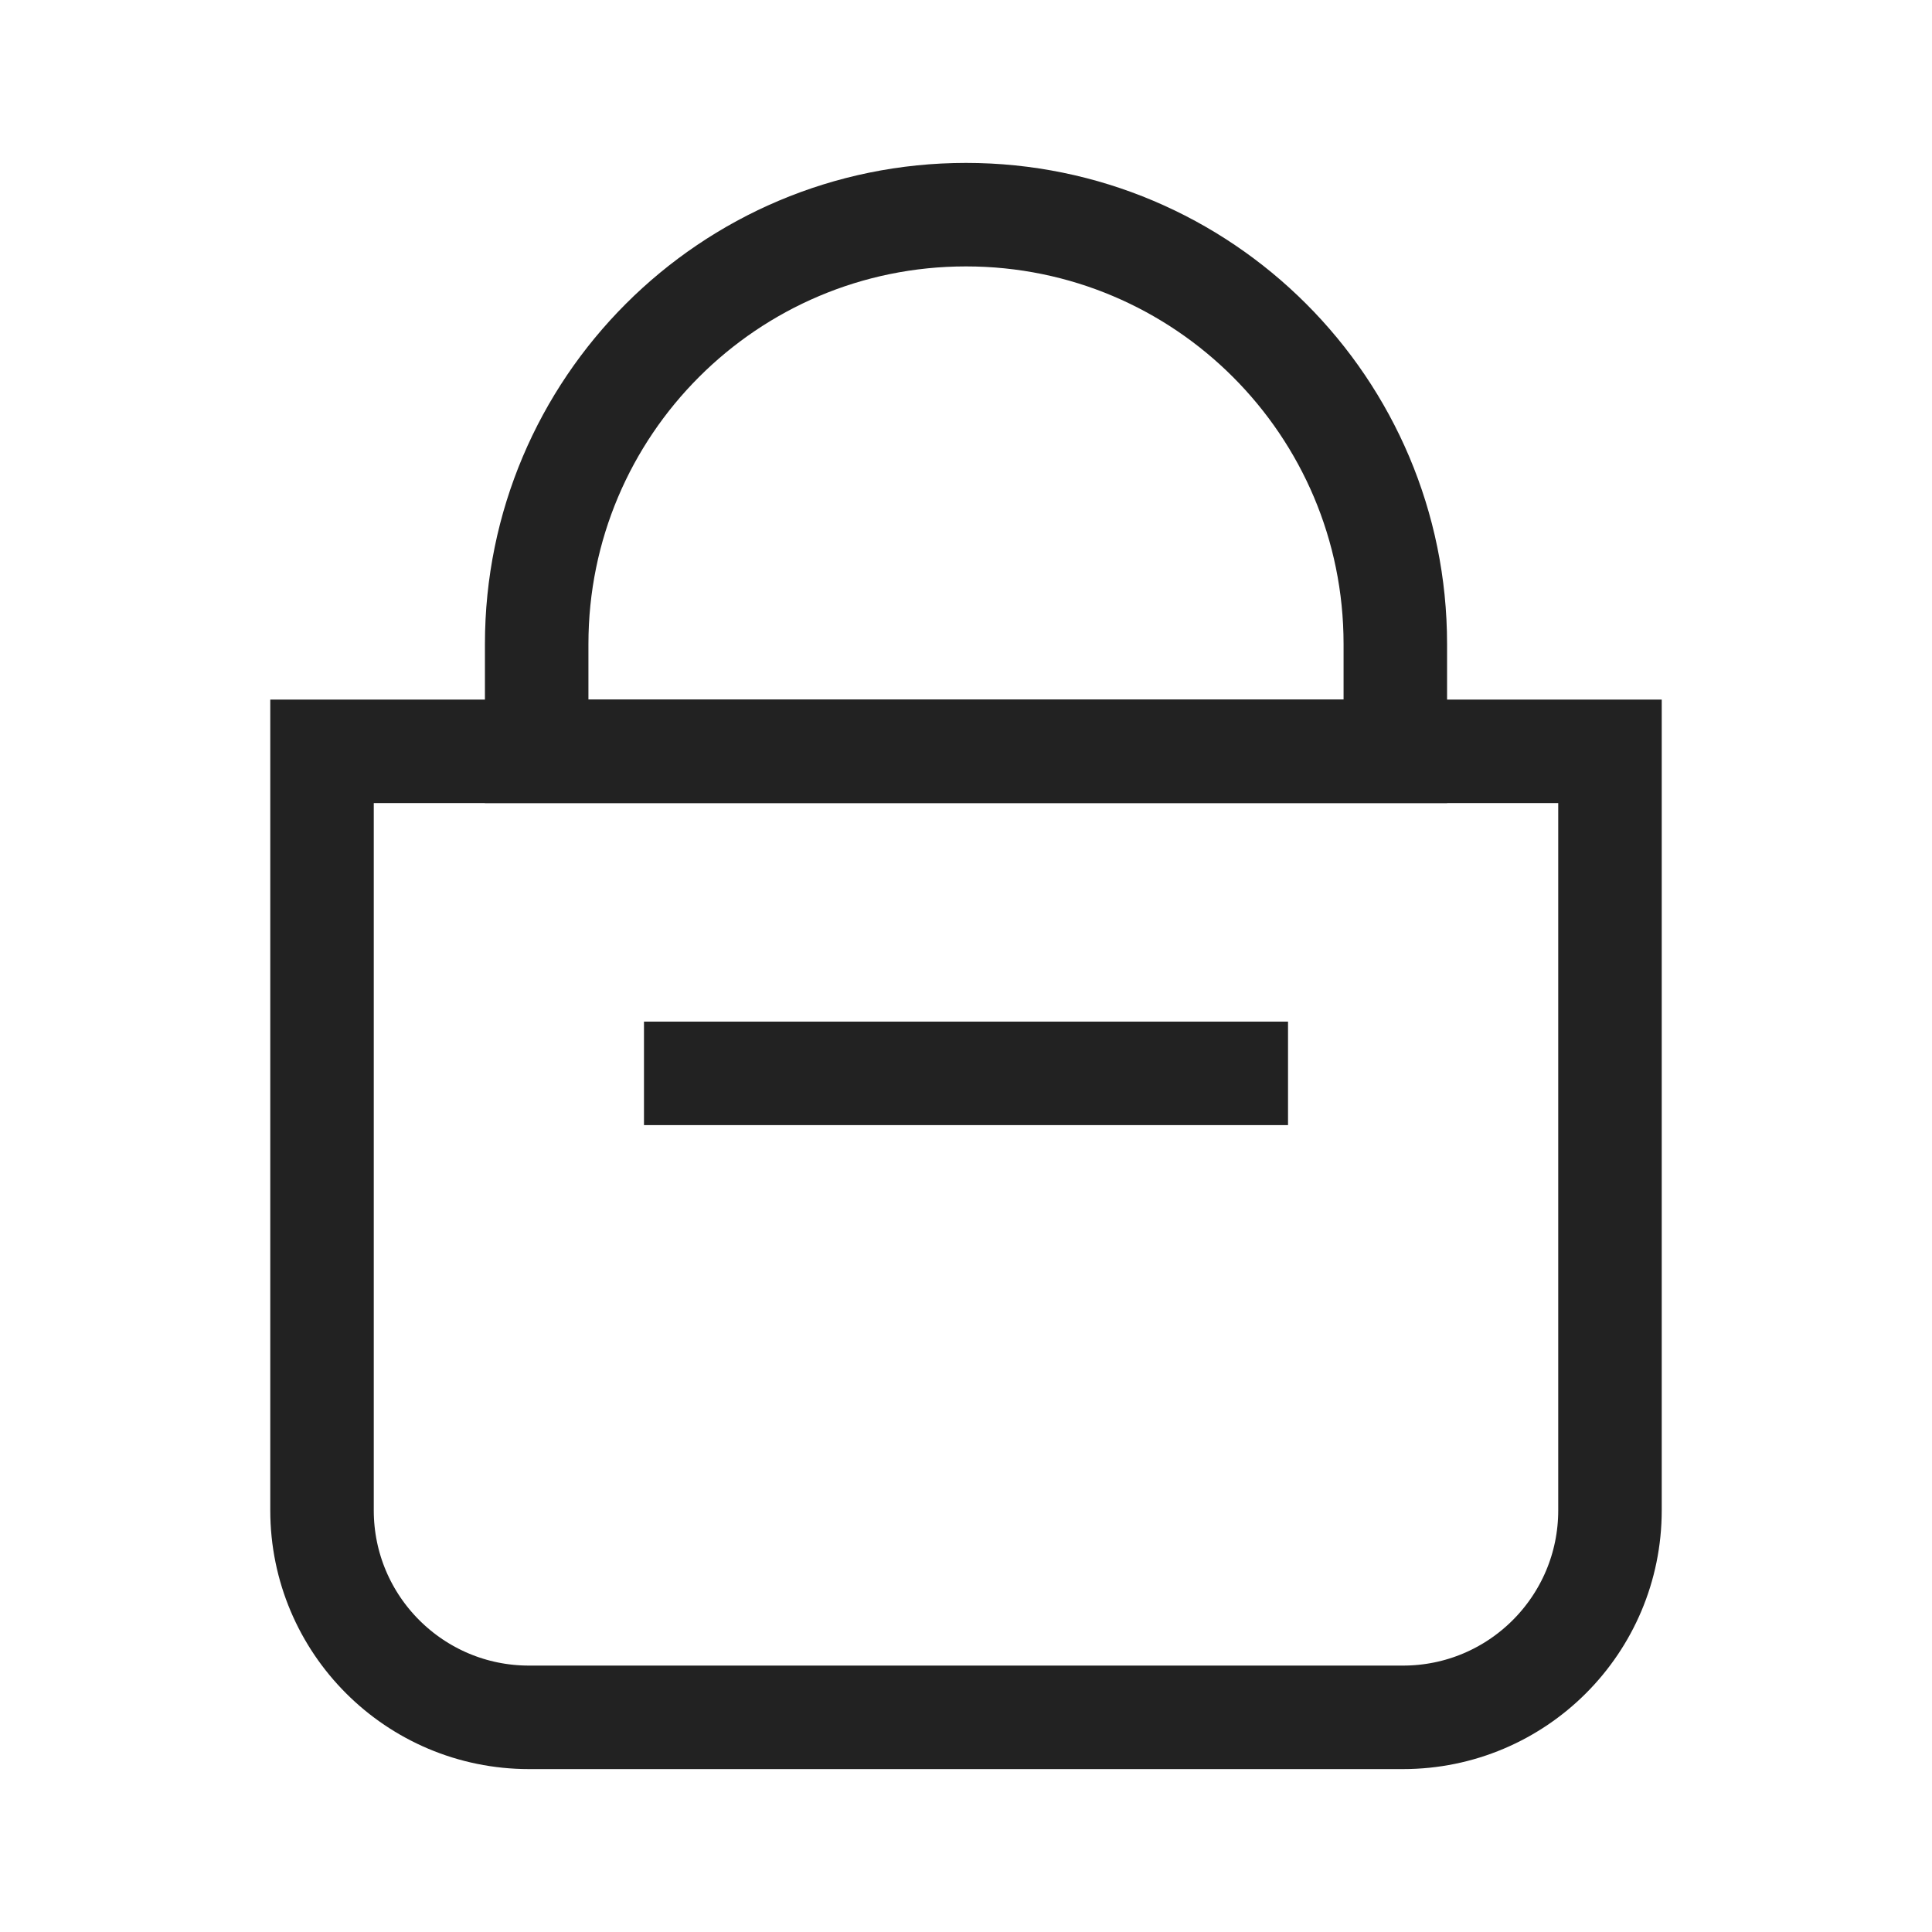 <svg width="28" height="28" viewBox="0 0 28 28" fill="none" xmlns="http://www.w3.org/2000/svg">
<path d="M4.667 10.889H23.333V21.889C23.333 23.546 21.99 24.889 20.333 24.889H7.667C6.01 24.889 4.667 23.546 4.667 21.889V10.889Z" stroke="#222222" stroke-width="1.5"/>
<path d="M7.778 9.333C7.778 5.897 10.564 3.111 14 3.111V3.111C17.436 3.111 20.222 5.897 20.222 9.333V10.889H7.778V9.333Z" stroke="#222222" stroke-width="1.5"/>
<path d="M9.333 15.556H18.667" stroke="#222222" stroke-width="1.5"/>
</svg>
